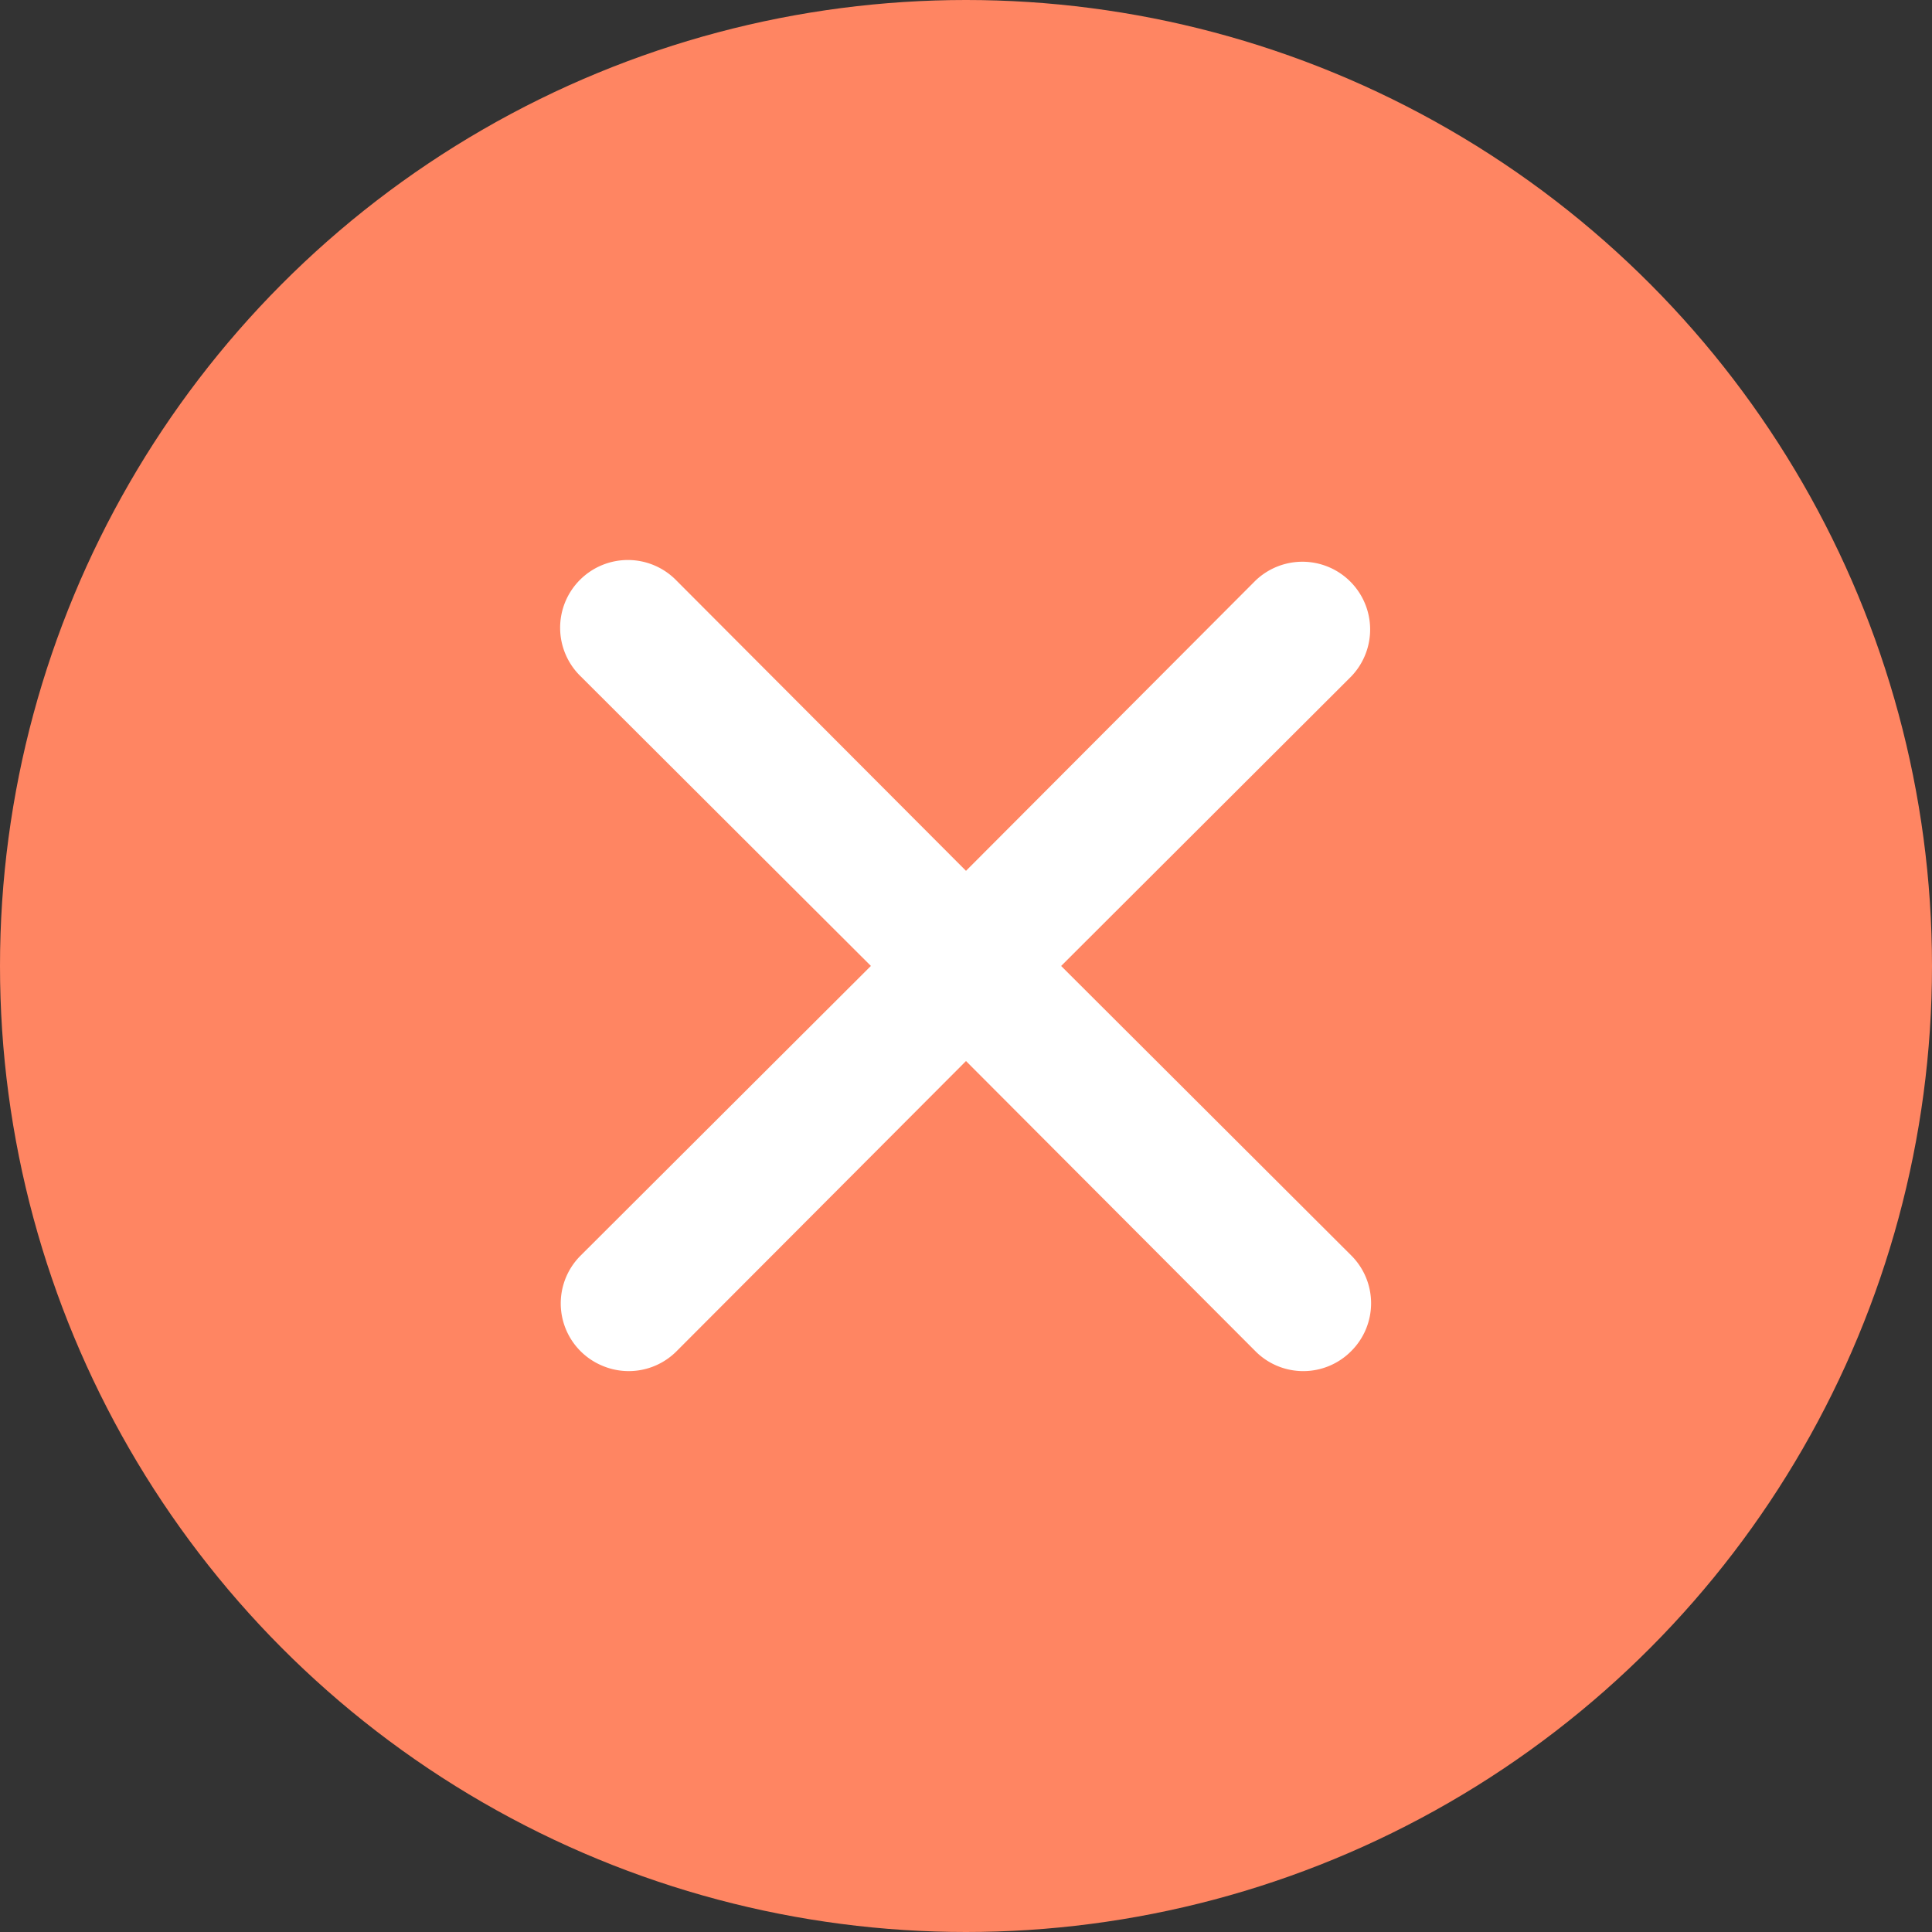 <svg width="31" height="31" fill="none" xmlns="http://www.w3.org/2000/svg"><rect width="100%" height="100%" fill="#333333" stroke="none"/><circle cx="15.5" cy="15.5" r="15.5" fill="#FF8562"/><path d="M17.026 15.5l4.654-4.645a1.087 1.087 0 00-1.537-1.537L15.5 13.973l-4.643-4.655a1.087 1.087 0 10-1.537 1.537l4.654 4.644-4.654 4.644a1.083 1.083 0 00.352 1.774 1.083 1.083 0 001.185-.237l4.643-4.655 4.643 4.655a1.082 1.082 0 001.537 0 1.083 1.083 0 000-1.537l-4.654-4.644z" fill="#fff"/></svg>